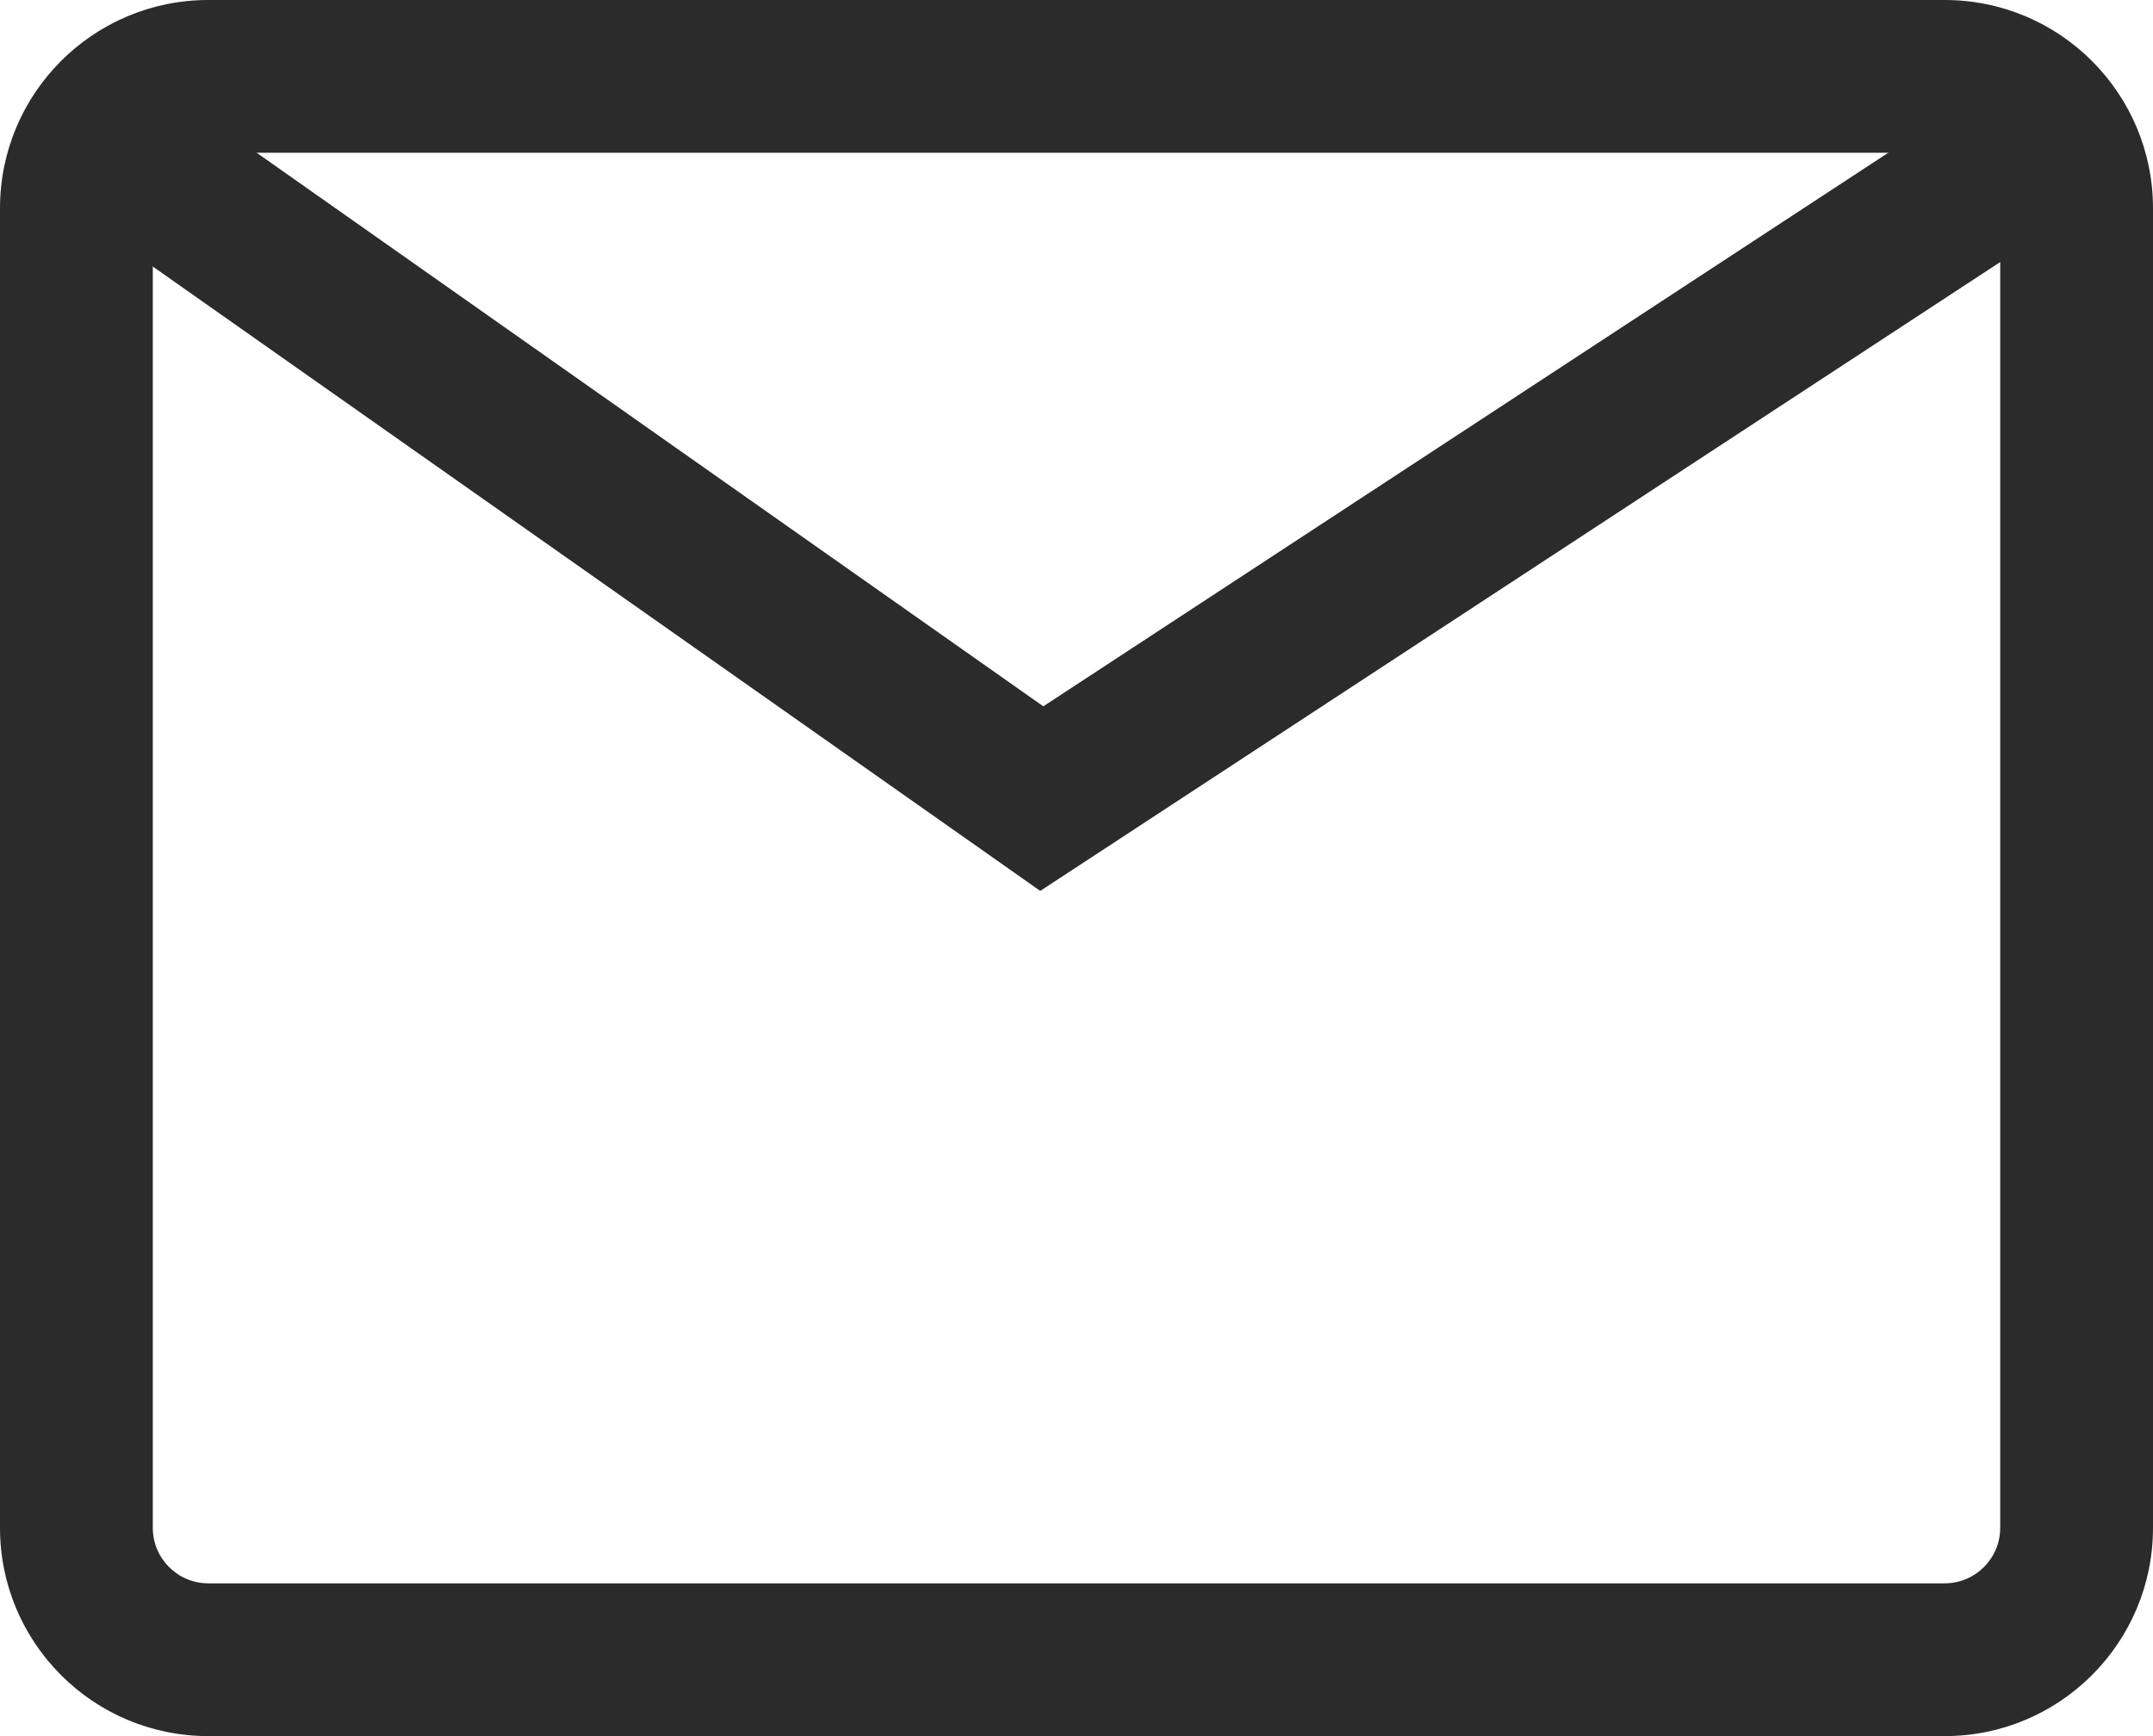 <svg width="31" height="25" viewBox="0 0 31 25" fill="none" xmlns="http://www.w3.org/2000/svg">
<path fill-rule="evenodd" clip-rule="evenodd" d="M28 2.2H3C2.558 2.2 2.2 2.558 2.2 3V22C2.2 22.442 2.558 22.8 3 22.8H28C28.442 22.8 28.8 22.442 28.8 22V3C28.8 2.558 28.442 2.2 28 2.2ZM3 0C1.343 0 0 1.343 0 3V22C0 23.657 1.343 25 3 25H28C29.657 25 31 23.657 31 22V3C31 1.343 29.657 0 28 0H3Z" fill="#2B2B2B"/>
<path fill-rule="evenodd" clip-rule="evenodd" d="M30.103 2.92L14.978 12.829L0.867 2.9L2.133 1.1L15.022 10.171L28.897 1.08L30.103 2.92Z" fill="#2B2B2B"/>
</svg>
